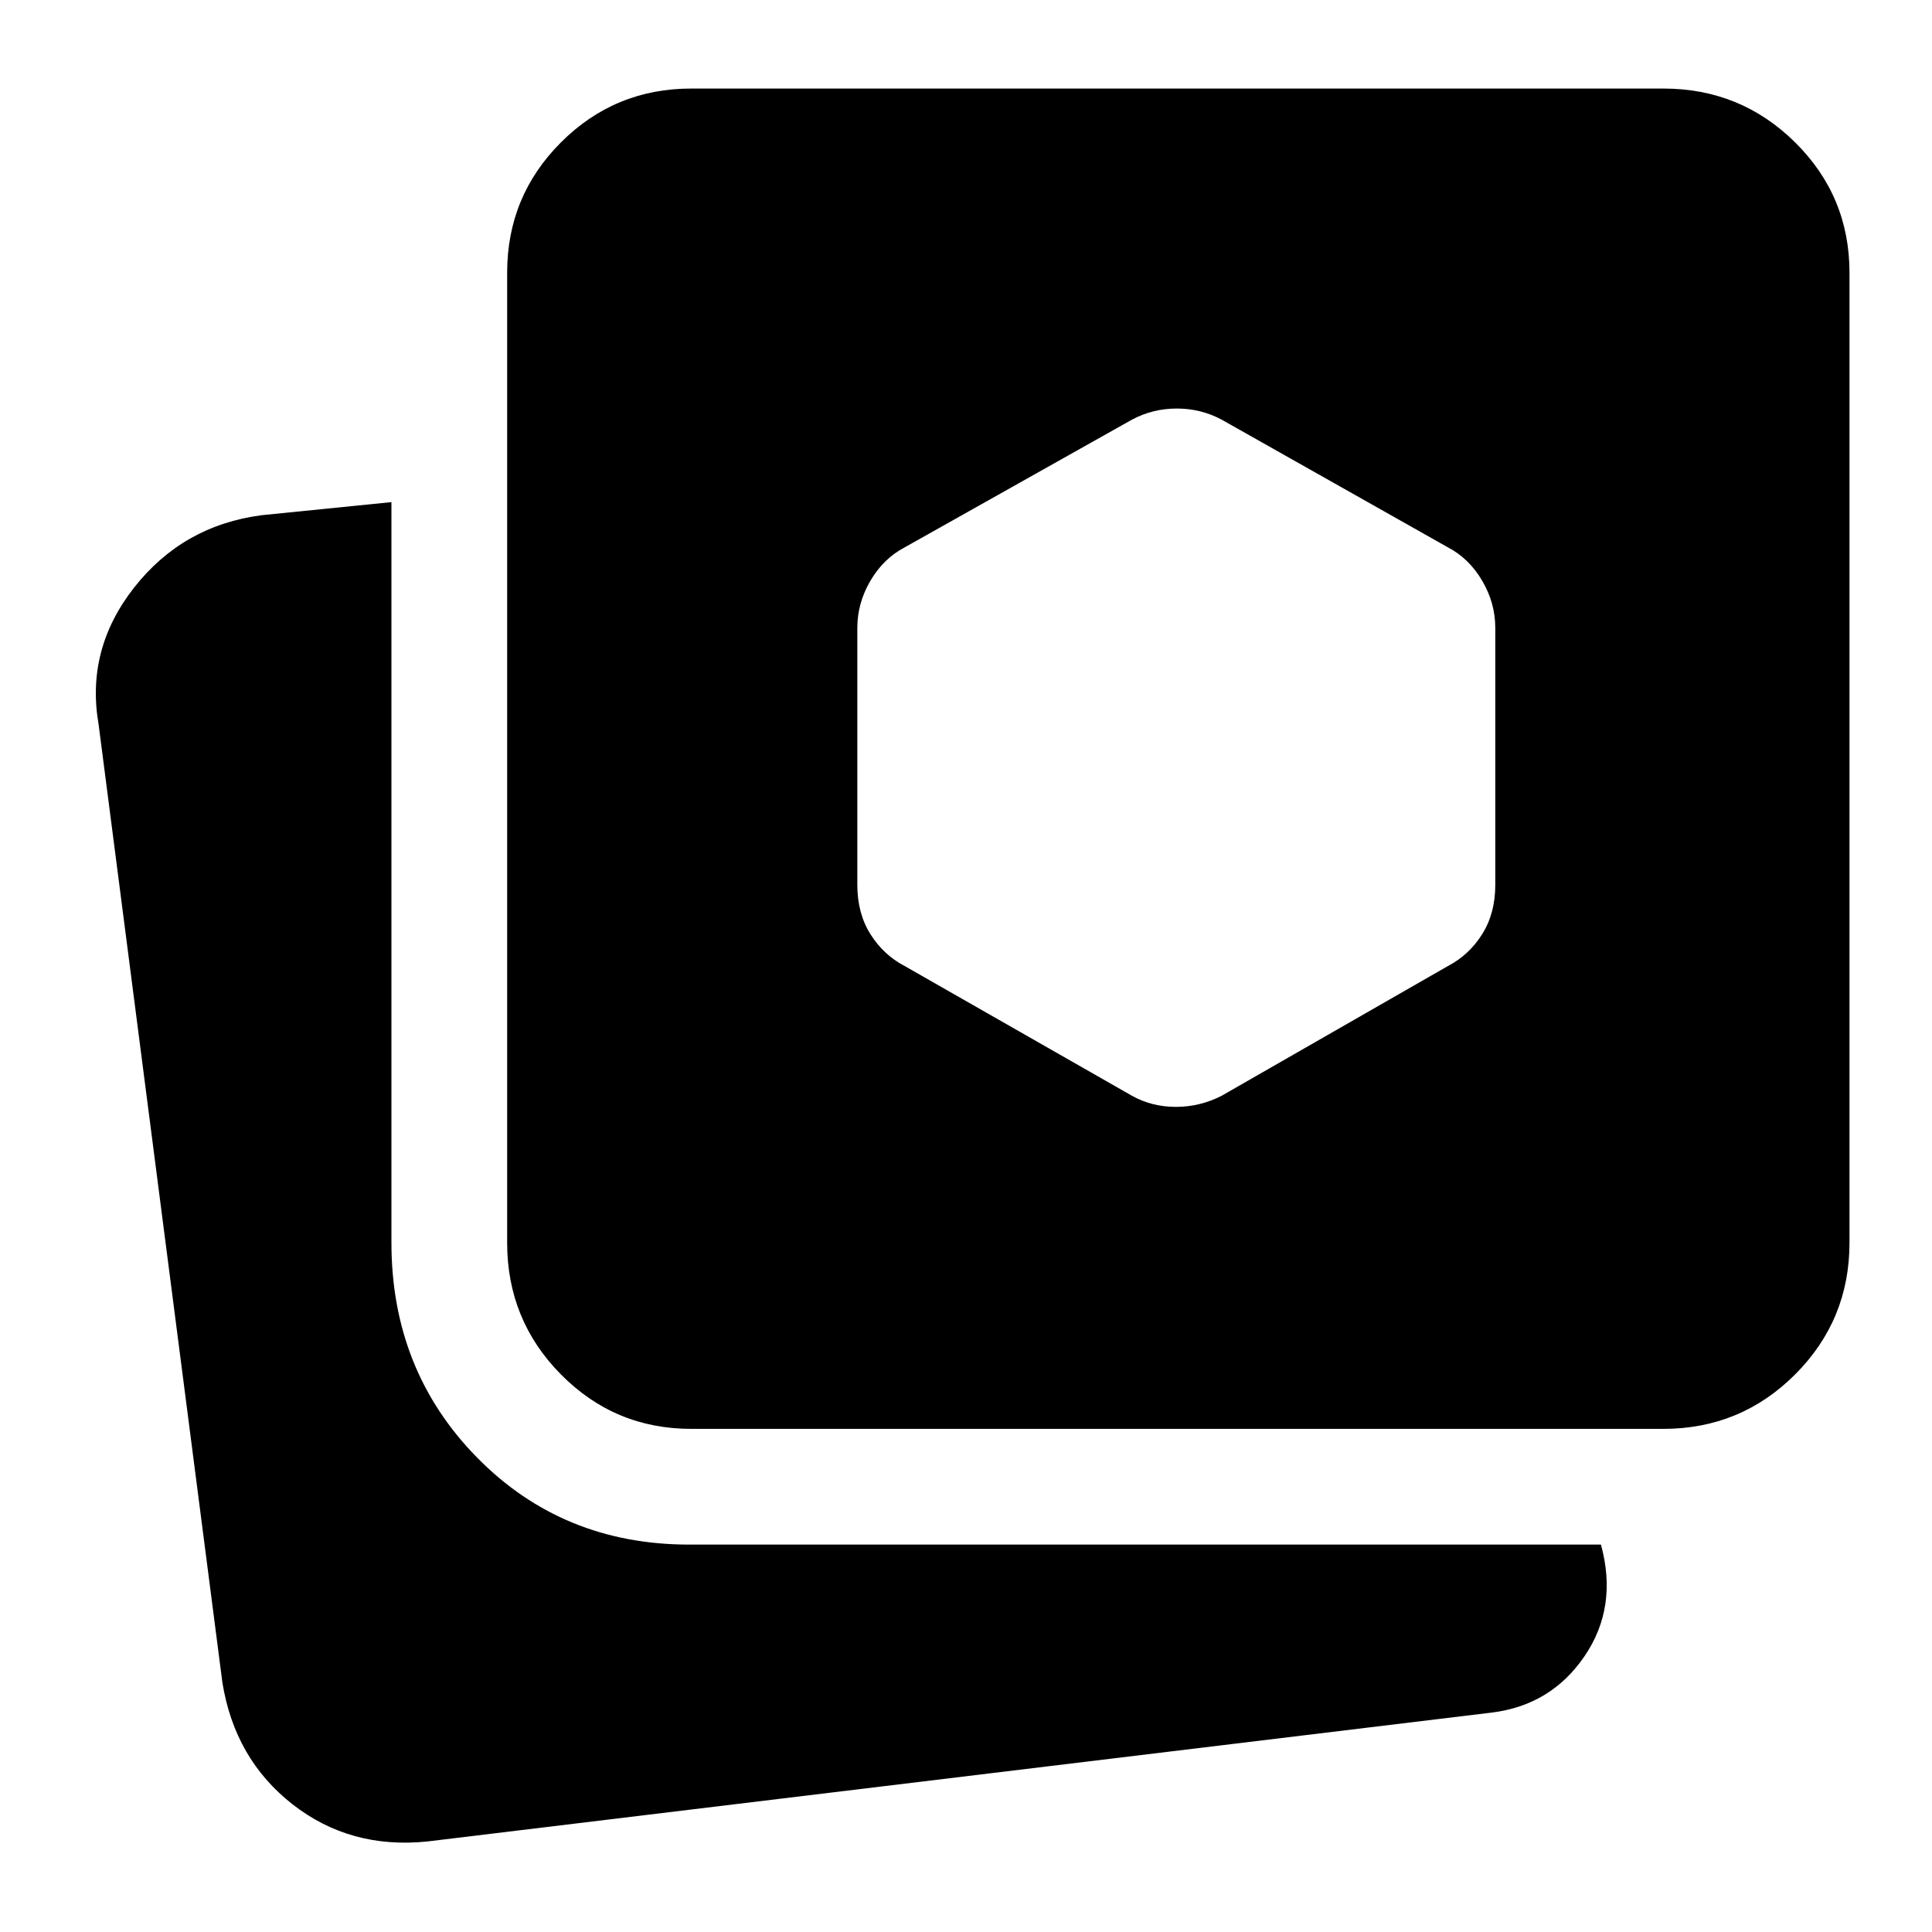 <svg xmlns="http://www.w3.org/2000/svg" height="48" viewBox="0 -960 960 960" width="48"><path d="M212.5-45q-38.4 4-67.13-18.44Q116.64-85.89 110.5-124L49-600q-6.5-37.32 17.68-68.09Q90.87-698.86 130-704l64.5-6.5v368q0 63.4 42.51 106.7 42.5 43.3 105.49 43.3h453q8.5 31-8.16 55.46T741-109L212.5-45Zm131-205q-38.02 0-64.76-27.03Q252-304.07 252-342.5v-482q0-38.02 26.74-64.76Q305.48-916 343.5-916h483q38.43 0 65.47 26.74Q919-862.52 919-824.5v482q0 38.43-27.03 65.47Q864.93-250 826.5-250h-483Zm219-165.5q9.87 5.5 21.81 5.5 11.93 0 22.69-5.5L719.5-480q10.5-5.5 17-15.84t6.5-24.51V-648q0-12.35-6.5-23.42-6.5-11.08-17-16.58L607-751.5q-10.31-5.5-22.24-5.5-11.93 0-22.26 5.5l-113 63.5q-10.5 5.5-17 16.58Q426-660.35 426-648v127.65q0 14.17 6.5 24.51 6.5 10.34 17 15.84l113 64.5Z"/></svg>
